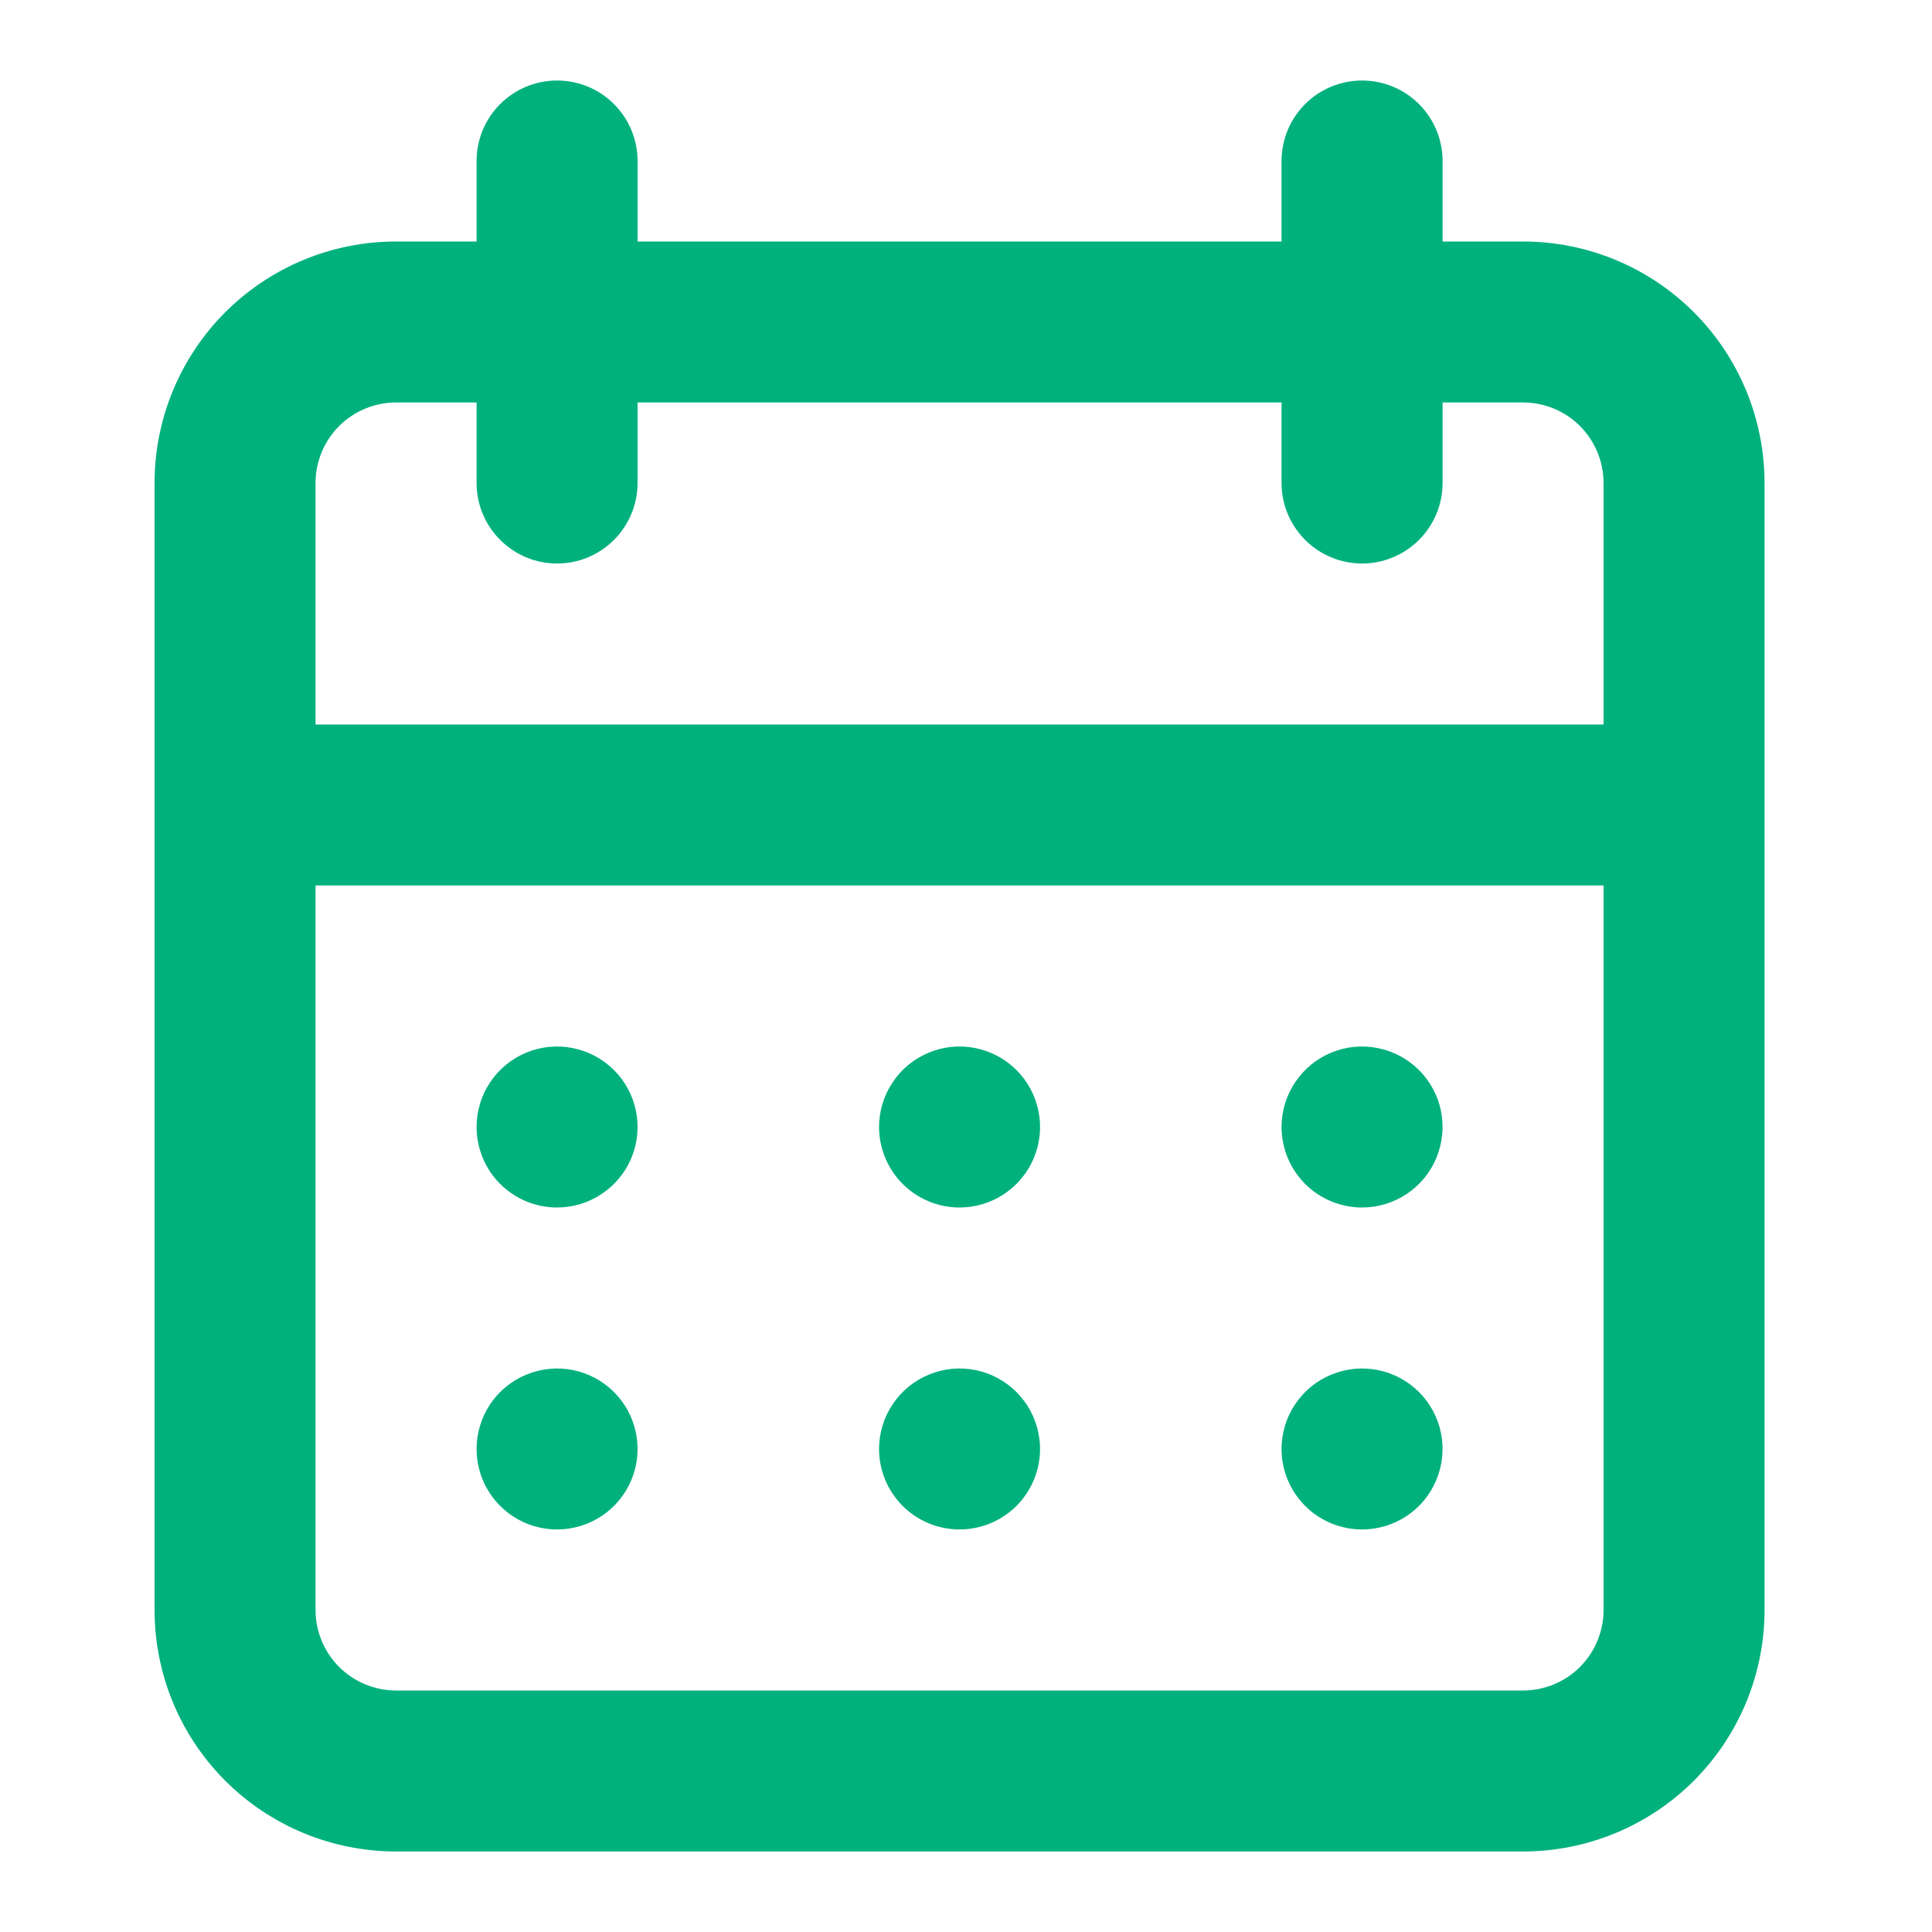 <svg width="25" height="25" viewBox="0 0 25 25" fill="none" xmlns="http://www.w3.org/2000/svg">
<path d="M12.417 19.791C12.623 19.791 12.824 19.73 12.995 19.616C13.167 19.502 13.3 19.339 13.379 19.148C13.458 18.958 13.479 18.749 13.438 18.547C13.398 18.345 13.299 18.159 13.153 18.013C13.008 17.868 12.822 17.768 12.62 17.728C12.418 17.688 12.208 17.709 12.018 17.788C11.828 17.866 11.665 18 11.551 18.171C11.436 18.342 11.375 18.544 11.375 18.75C11.375 19.026 11.485 19.291 11.68 19.486C11.875 19.682 12.14 19.791 12.417 19.791ZM17.625 19.791C17.831 19.791 18.032 19.73 18.204 19.616C18.375 19.502 18.509 19.339 18.587 19.148C18.666 18.958 18.687 18.749 18.647 18.547C18.607 18.345 18.507 18.159 18.362 18.013C18.216 17.868 18.03 17.768 17.828 17.728C17.626 17.688 17.417 17.709 17.226 17.788C17.036 17.866 16.873 18 16.759 18.171C16.644 18.342 16.583 18.544 16.583 18.75C16.583 19.026 16.693 19.291 16.888 19.486C17.084 19.682 17.349 19.791 17.625 19.791ZM17.625 15.625C17.831 15.625 18.032 15.564 18.204 15.449C18.375 15.335 18.509 15.172 18.587 14.982C18.666 14.791 18.687 14.582 18.647 14.38C18.607 14.178 18.507 13.992 18.362 13.847C18.216 13.701 18.03 13.602 17.828 13.562C17.626 13.521 17.417 13.542 17.226 13.621C17.036 13.7 16.873 13.833 16.759 14.005C16.644 14.176 16.583 14.377 16.583 14.583C16.583 14.859 16.693 15.124 16.888 15.32C17.084 15.515 17.349 15.625 17.625 15.625ZM12.417 15.625C12.623 15.625 12.824 15.564 12.995 15.449C13.167 15.335 13.3 15.172 13.379 14.982C13.458 14.791 13.479 14.582 13.438 14.38C13.398 14.178 13.299 13.992 13.153 13.847C13.008 13.701 12.822 13.602 12.62 13.562C12.418 13.521 12.208 13.542 12.018 13.621C11.828 13.7 11.665 13.833 11.551 14.005C11.436 14.176 11.375 14.377 11.375 14.583C11.375 14.859 11.485 15.124 11.68 15.32C11.875 15.515 12.14 15.625 12.417 15.625ZM19.708 3.125H18.667V2.083C18.667 1.807 18.557 1.542 18.362 1.347C18.166 1.151 17.901 1.042 17.625 1.042C17.349 1.042 17.084 1.151 16.888 1.347C16.693 1.542 16.583 1.807 16.583 2.083V3.125H8.25V2.083C8.25 1.807 8.14 1.542 7.945 1.347C7.75 1.151 7.485 1.042 7.208 1.042C6.932 1.042 6.667 1.151 6.472 1.347C6.276 1.542 6.167 1.807 6.167 2.083V3.125H5.125C4.296 3.125 3.501 3.454 2.915 4.04C2.329 4.626 2 5.421 2 6.25V20.833C2 21.662 2.329 22.457 2.915 23.043C3.501 23.629 4.296 23.958 5.125 23.958H19.708C20.537 23.958 21.332 23.629 21.918 23.043C22.504 22.457 22.833 21.662 22.833 20.833V6.25C22.833 5.421 22.504 4.626 21.918 4.04C21.332 3.454 20.537 3.125 19.708 3.125ZM20.75 20.833C20.75 21.109 20.64 21.374 20.445 21.57C20.25 21.765 19.985 21.875 19.708 21.875H5.125C4.849 21.875 4.584 21.765 4.388 21.57C4.193 21.374 4.083 21.109 4.083 20.833V11.458H20.75V20.833ZM20.75 9.375H4.083V6.25C4.083 5.974 4.193 5.709 4.388 5.513C4.584 5.318 4.849 5.208 5.125 5.208H6.167V6.25C6.167 6.526 6.276 6.791 6.472 6.986C6.667 7.182 6.932 7.292 7.208 7.292C7.485 7.292 7.75 7.182 7.945 6.986C8.14 6.791 8.25 6.526 8.25 6.25V5.208H16.583V6.25C16.583 6.526 16.693 6.791 16.888 6.986C17.084 7.182 17.349 7.292 17.625 7.292C17.901 7.292 18.166 7.182 18.362 6.986C18.557 6.791 18.667 6.526 18.667 6.25V5.208H19.708C19.985 5.208 20.25 5.318 20.445 5.513C20.64 5.709 20.75 5.974 20.75 6.25V9.375ZM7.208 15.625C7.414 15.625 7.616 15.564 7.787 15.449C7.958 15.335 8.092 15.172 8.171 14.982C8.25 14.791 8.27 14.582 8.23 14.38C8.19 14.178 8.091 13.992 7.945 13.847C7.799 13.701 7.614 13.602 7.412 13.562C7.209 13.521 7 13.542 6.81 13.621C6.619 13.7 6.457 13.833 6.342 14.005C6.228 14.176 6.167 14.377 6.167 14.583C6.167 14.859 6.276 15.124 6.472 15.32C6.667 15.515 6.932 15.625 7.208 15.625ZM7.208 19.791C7.414 19.791 7.616 19.73 7.787 19.616C7.958 19.502 8.092 19.339 8.171 19.148C8.25 18.958 8.27 18.749 8.23 18.547C8.19 18.345 8.091 18.159 7.945 18.013C7.799 17.868 7.614 17.768 7.412 17.728C7.209 17.688 7 17.709 6.81 17.788C6.619 17.866 6.457 18 6.342 18.171C6.228 18.342 6.167 18.544 6.167 18.75C6.167 19.026 6.276 19.291 6.472 19.486C6.667 19.682 6.932 19.791 7.208 19.791Z" fill="#00B17E"/>
</svg>
